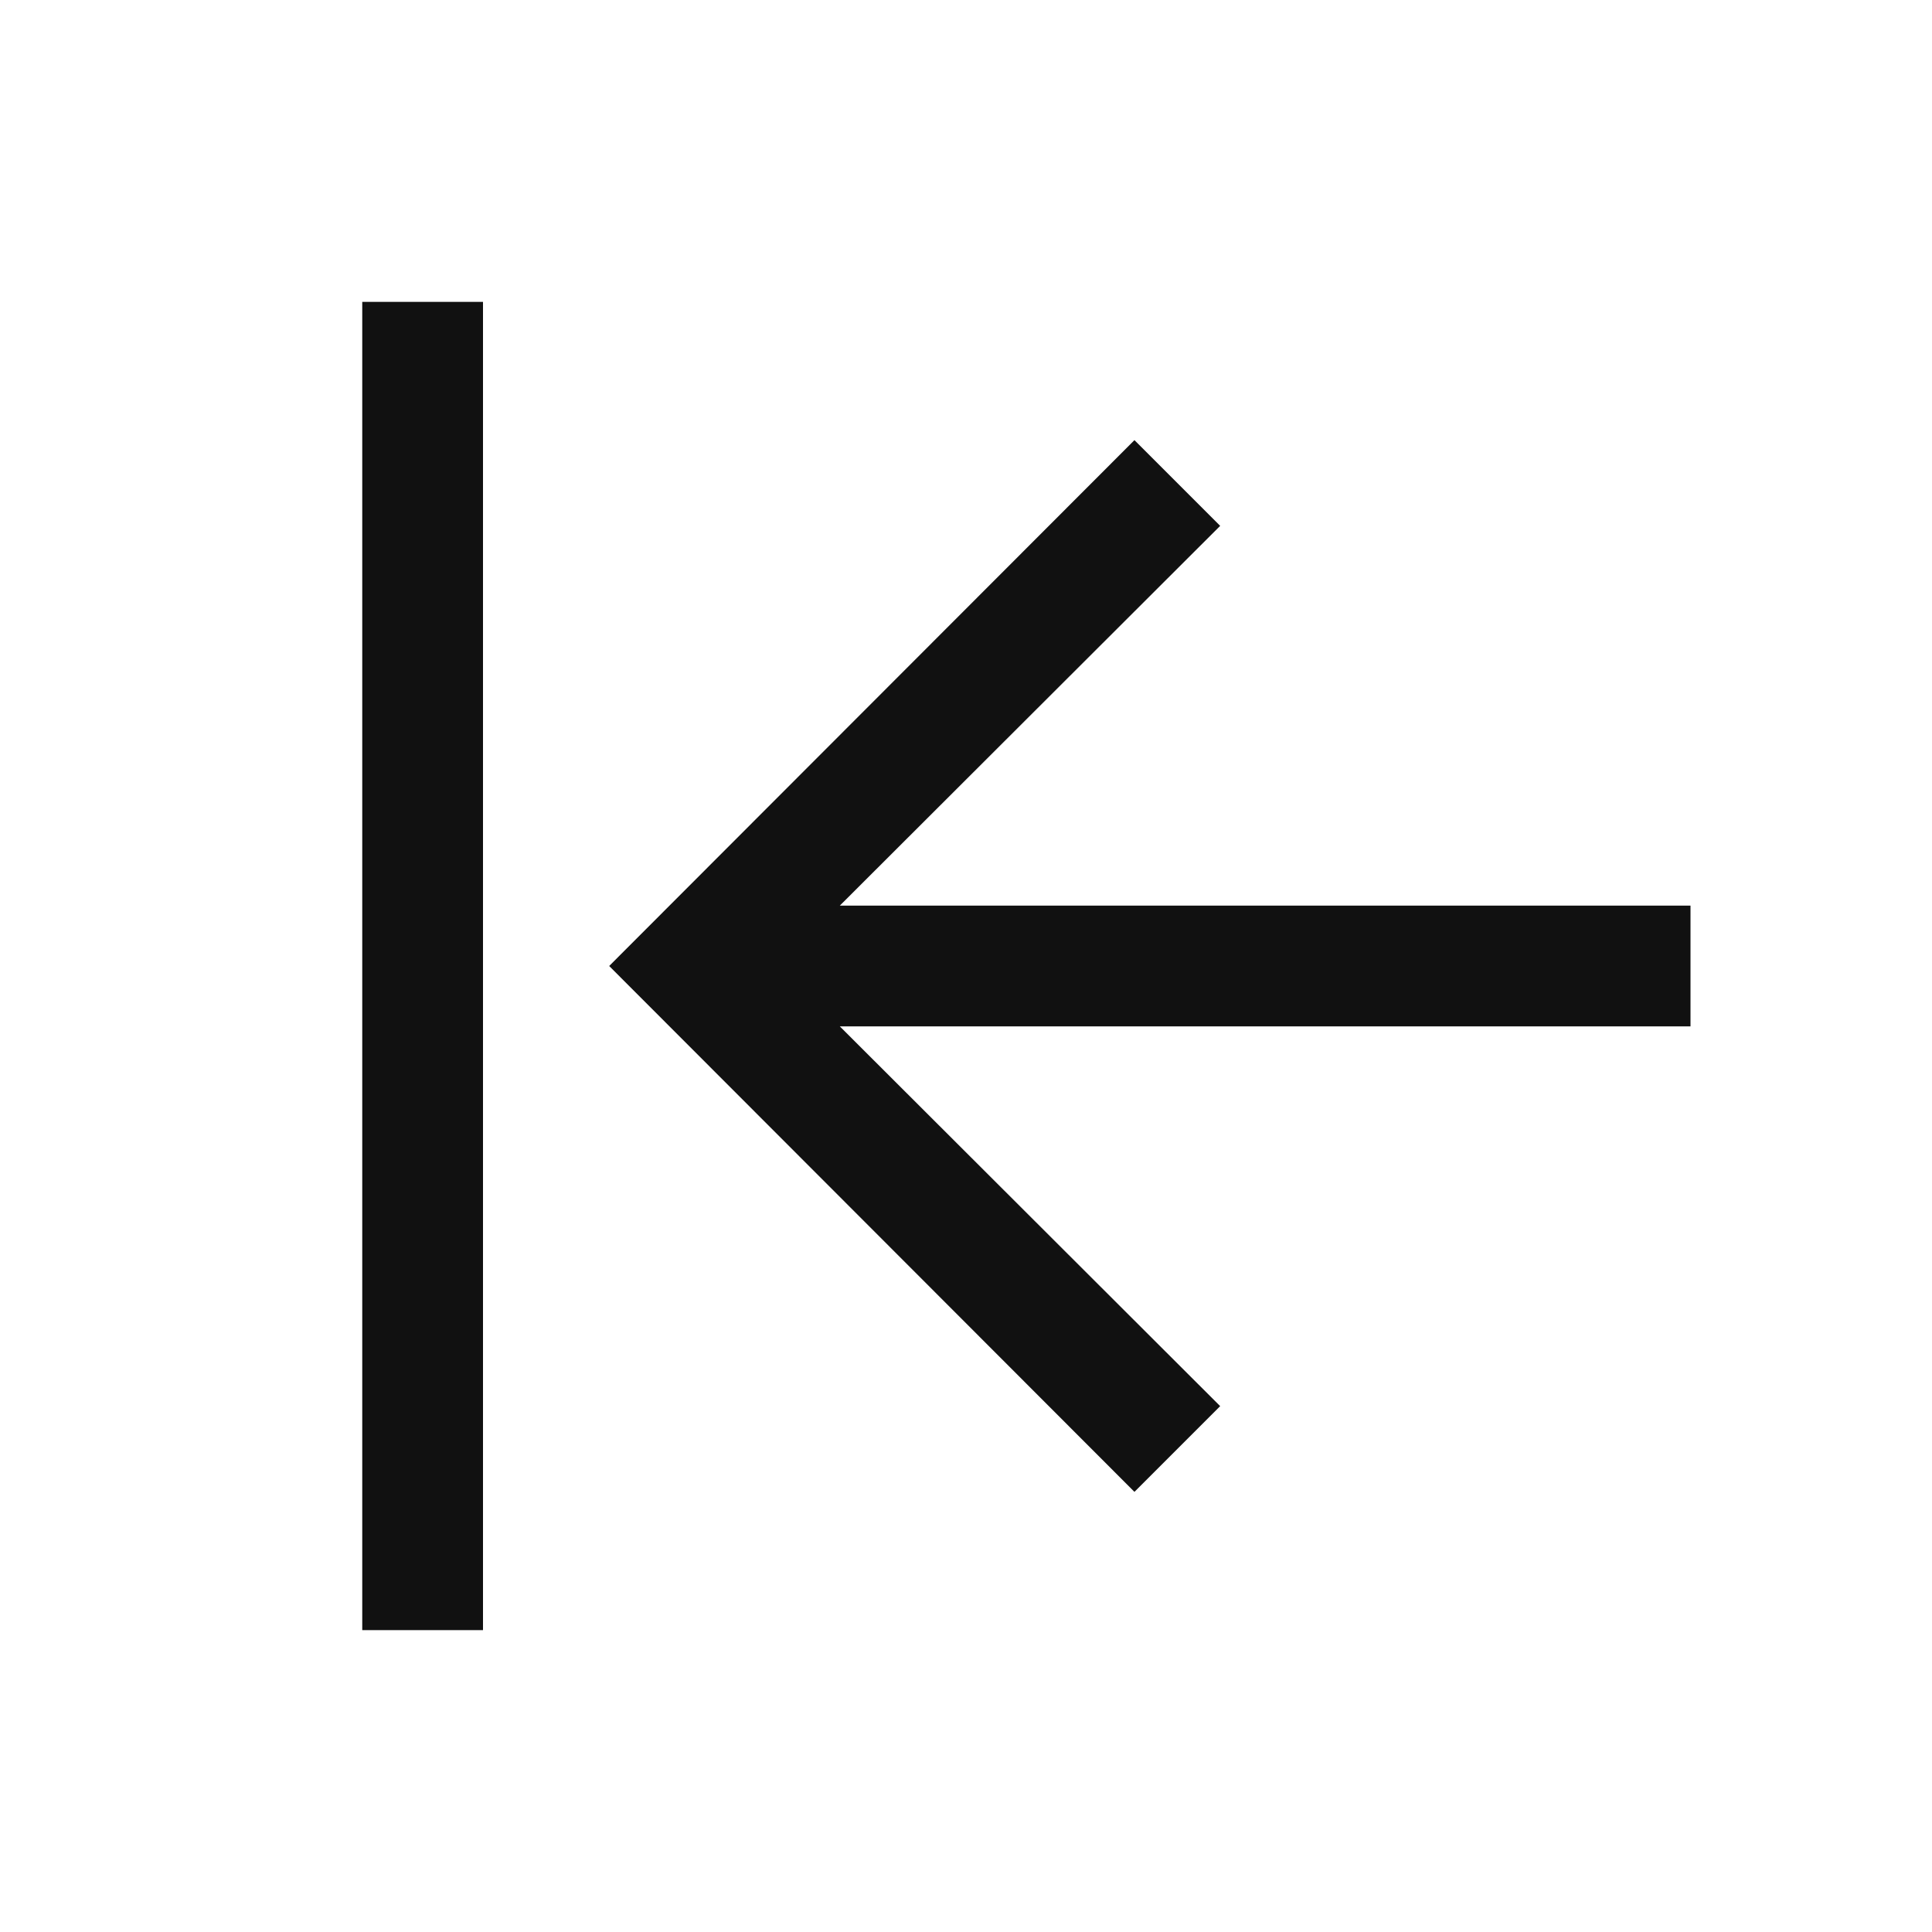 <svg xmlns="http://www.w3.org/2000/svg" width="32" height="32" viewBox="0 0 32 32"><title>first_1</title><rect x="6" y="5" width="2" height="22" fill="#111"/><polygon points="28 15 13.91 15 20.21 8.71 18.79 7.29 10.09 16 18.79 24.71 20.21 23.29 13.91 17 28 17 28 15" fill="#111"/></svg>